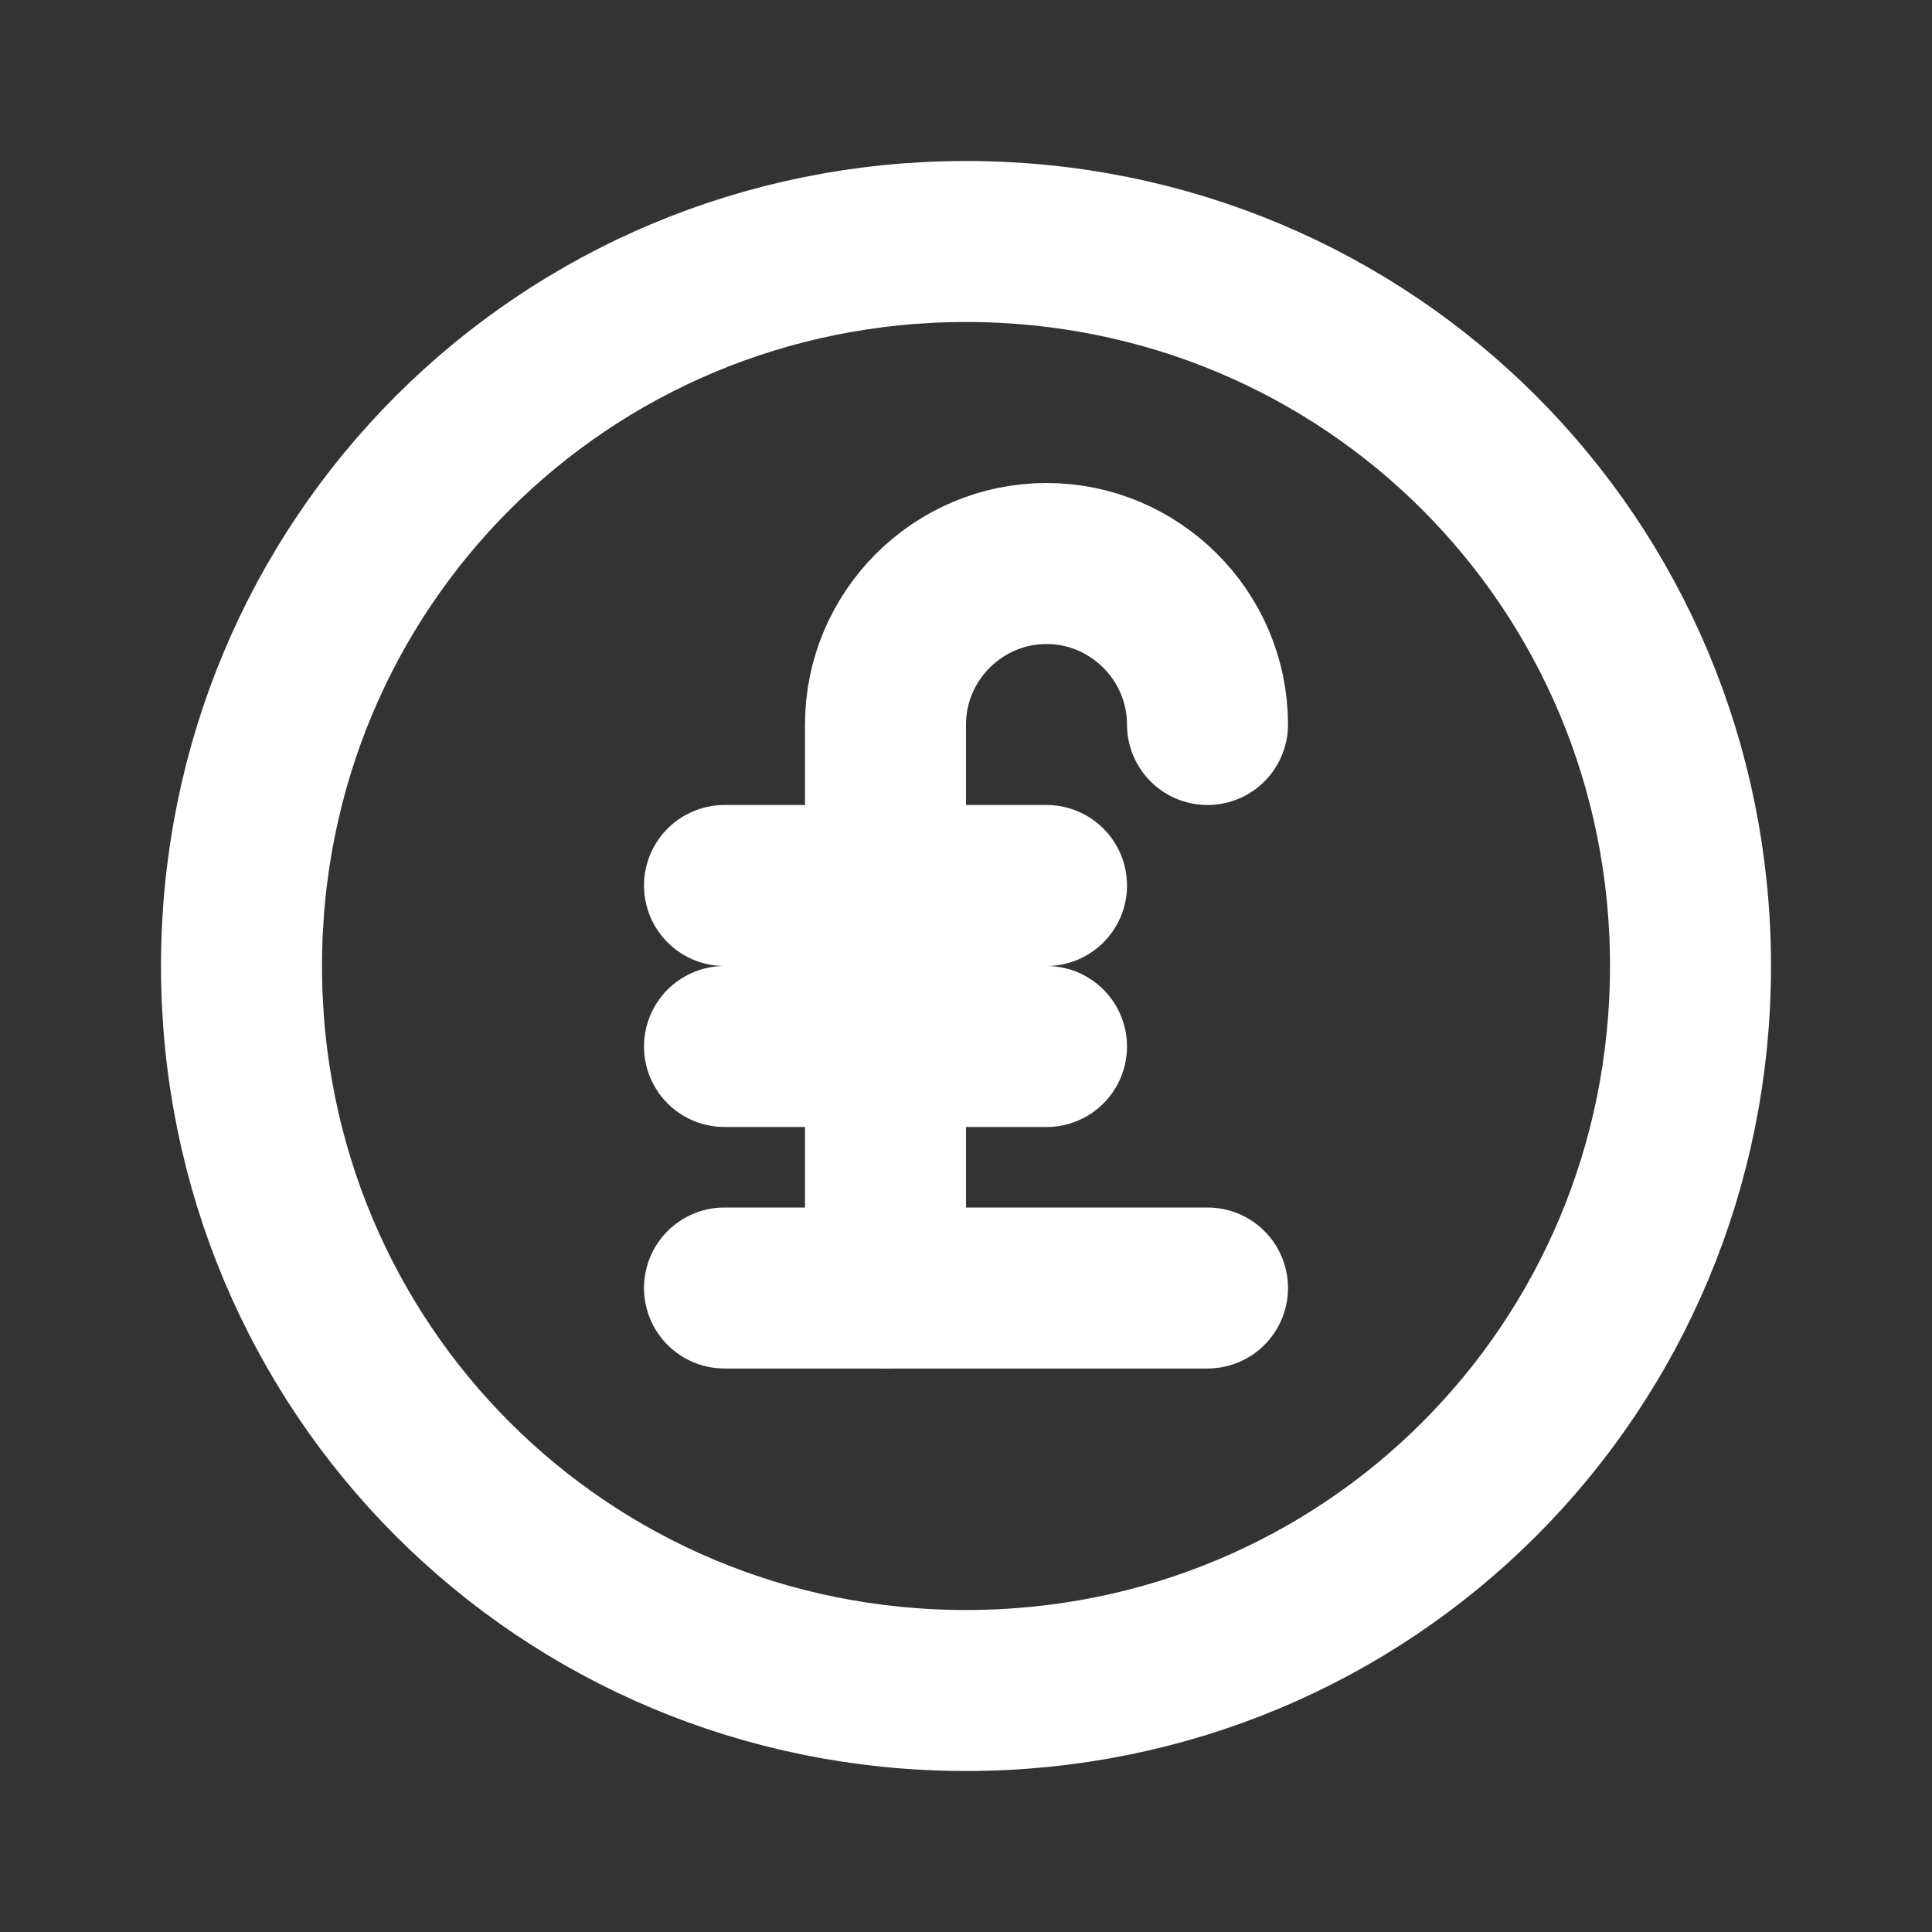 <svg fill="none" height="24" viewBox="0 0 24 24" width="24" xmlns="http://www.w3.org/2000/svg"><rect x="0" y="0" width="24" height="24" fill="#333333" stroke="none"/><g stroke="#fff" stroke-linecap="round" stroke-linejoin="round" stroke-width="2"><path d="m21 12c0 5-4 9-9 9s-9-4-9-9 4-9 9-9 9 4 9 9z"/><path d="m9 16h6"/><path d="m9 13h4"/><path d="m11 16v-7c0-1.1.9-2 2-2s2 .9 2 2"/><path d="m9 11h4"/></g></svg>
